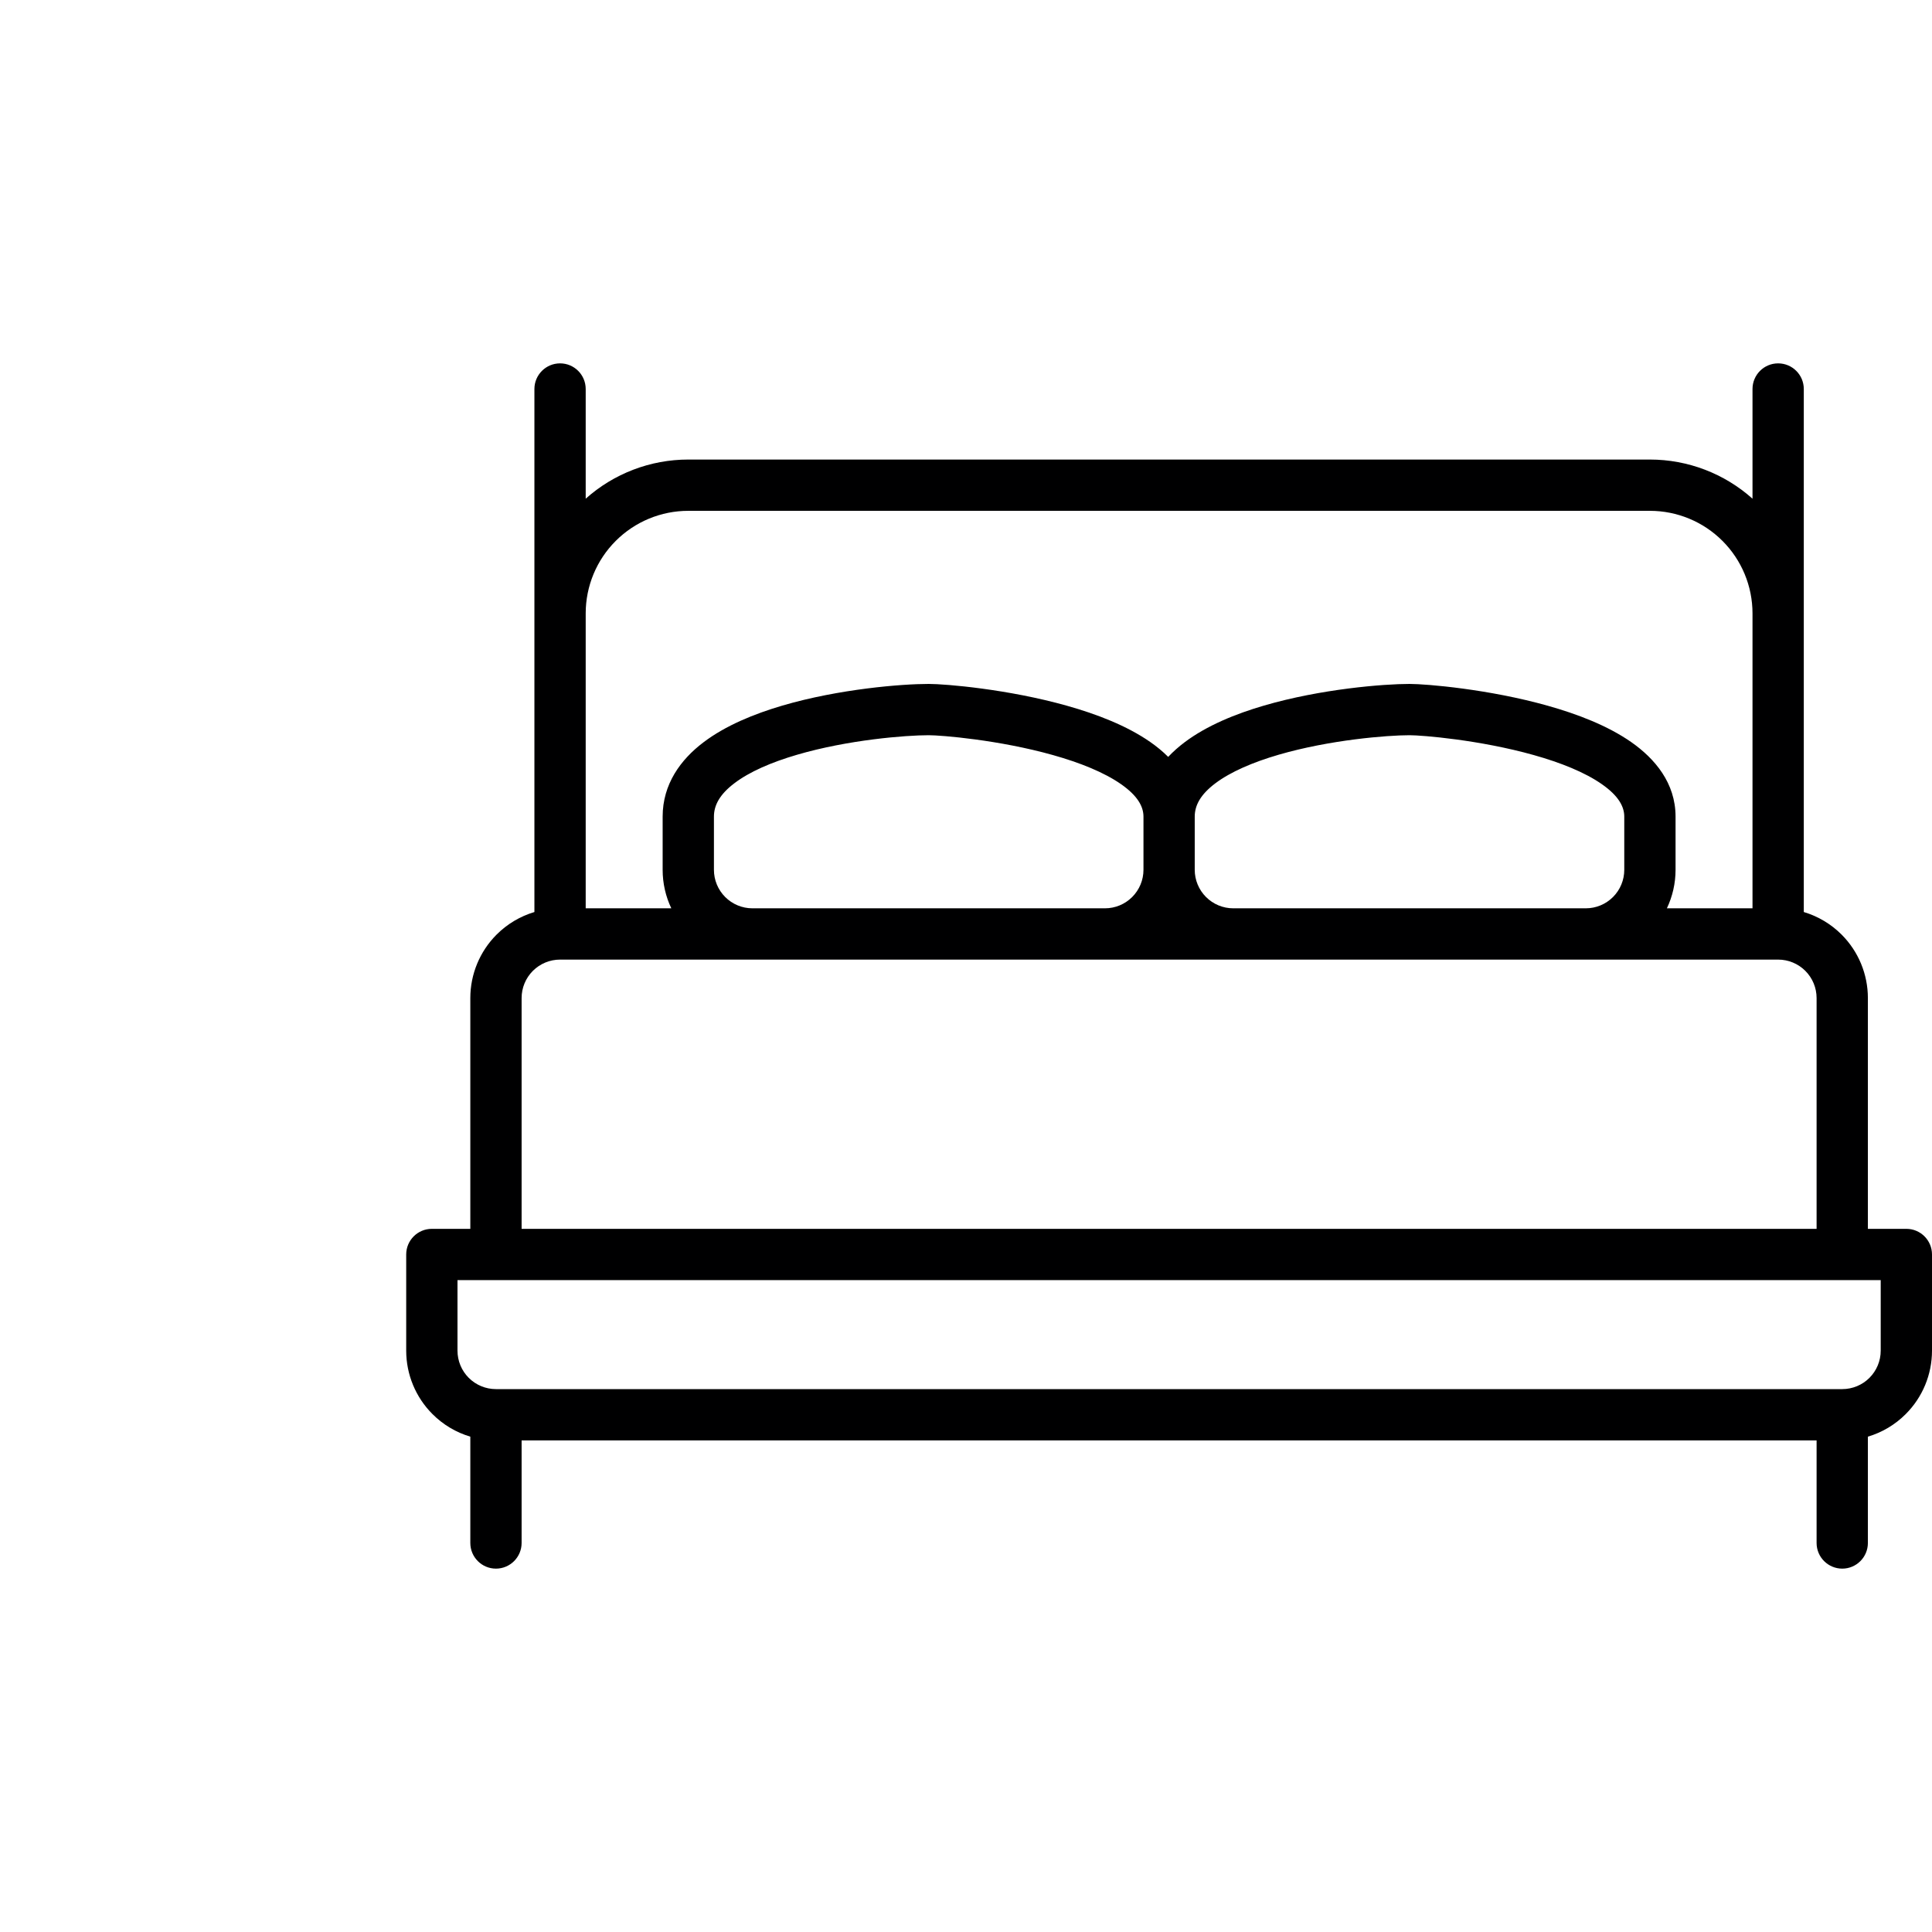 <svg width="64" height="64" viewBox="0 0 64 64" fill="none" xmlns="http://www.w3.org/2000/svg">
<path fill-rule="evenodd" clip-rule="evenodd" d="M18.553 12.037C19.022 12.037 19.402 12.417 19.402 12.887V16.52C20.334 15.687 21.543 15.223 22.8 15.223H54.656C55.913 15.223 57.122 15.687 58.054 16.52V12.887C58.054 12.417 58.434 12.037 58.903 12.037C59.372 12.037 59.753 12.417 59.753 12.887V30.212C60.222 30.352 60.653 30.607 61.005 30.959C61.563 31.517 61.876 32.273 61.876 33.062V40.707H63.151C63.62 40.707 64 41.087 64 41.556V44.742C64 45.531 63.687 46.287 63.129 46.844C62.777 47.197 62.345 47.452 61.876 47.591V51.113C61.876 51.582 61.496 51.963 61.027 51.963C60.558 51.963 60.177 51.582 60.177 51.113V47.715H17.279V51.113C17.279 51.582 16.898 51.963 16.429 51.963C15.96 51.963 15.58 51.582 15.58 51.113V47.591C15.111 47.452 14.679 47.197 14.327 46.844C13.769 46.287 13.456 45.531 13.456 44.742V41.556C13.456 41.087 13.836 40.707 14.305 40.707H15.58V33.062C15.58 32.273 15.893 31.517 16.451 30.959C16.803 30.607 17.234 30.352 17.703 30.212V12.887C17.703 12.417 18.084 12.037 18.553 12.037ZM19.402 30.089H22.238C22.05 29.694 21.951 29.259 21.951 28.814V27.052C21.951 25.971 22.551 25.161 23.298 24.594C24.033 24.035 24.986 23.647 25.922 23.372C27.8 22.822 29.874 22.656 30.764 22.656C31.327 22.656 33.395 22.83 35.342 23.378C36.314 23.651 37.323 24.035 38.107 24.582C38.315 24.727 38.515 24.89 38.698 25.073C38.864 24.896 39.046 24.736 39.237 24.592C39.977 24.034 40.935 23.646 41.875 23.372C43.759 22.822 45.833 22.656 46.692 22.656C47.255 22.656 49.323 22.83 51.27 23.378C52.242 23.651 53.251 24.035 54.035 24.582C54.819 25.13 55.505 25.937 55.505 27.052V28.814C55.505 29.259 55.405 29.694 55.218 30.089H58.054V20.32C58.054 19.418 57.696 18.554 57.058 17.917C56.421 17.28 55.557 16.922 54.656 16.922H22.8C21.899 16.922 21.035 17.28 20.398 17.917C19.76 18.554 19.402 19.418 19.402 20.32V30.089ZM52.532 30.089C52.87 30.089 53.194 29.954 53.433 29.715C53.672 29.476 53.806 29.152 53.806 28.814V27.052C53.806 26.722 53.619 26.364 53.062 25.976C52.506 25.587 51.707 25.265 50.81 25.013C49.019 24.509 47.106 24.355 46.692 24.355C45.958 24.355 44.05 24.507 42.351 25.003C41.498 25.252 40.764 25.569 40.26 25.948C39.766 26.32 39.577 26.681 39.577 27.052V28.814C39.577 29.152 39.712 29.476 39.951 29.715C40.19 29.954 40.514 30.089 40.852 30.089H52.532ZM18.553 31.788C18.215 31.788 17.891 31.922 17.652 32.161C17.413 32.4 17.279 32.724 17.279 33.062V40.707H60.177V33.062C60.177 32.724 60.043 32.4 59.804 32.161C59.565 31.922 59.241 31.788 58.903 31.788H18.553ZM36.604 30.089C36.942 30.089 37.266 29.954 37.505 29.715C37.744 29.476 37.879 29.152 37.879 28.814V27.052C37.879 26.722 37.691 26.364 37.135 25.976C36.578 25.587 35.779 25.265 34.882 25.013C33.092 24.509 31.178 24.355 30.764 24.355C29.998 24.355 28.09 24.507 26.4 25.003C25.552 25.251 24.824 25.567 24.326 25.947C23.838 26.317 23.65 26.678 23.65 27.052V28.814C23.65 29.152 23.784 29.476 24.023 29.715C24.262 29.954 24.586 30.089 24.924 30.089H36.604ZM15.155 42.406V44.742C15.155 45.08 15.289 45.404 15.528 45.643C15.767 45.882 16.091 46.016 16.429 46.016H61.027C61.365 46.016 61.689 45.882 61.928 45.643C62.167 45.404 62.301 45.08 62.301 44.742V42.406H15.155Z" fill="#000001"/>
</svg>
